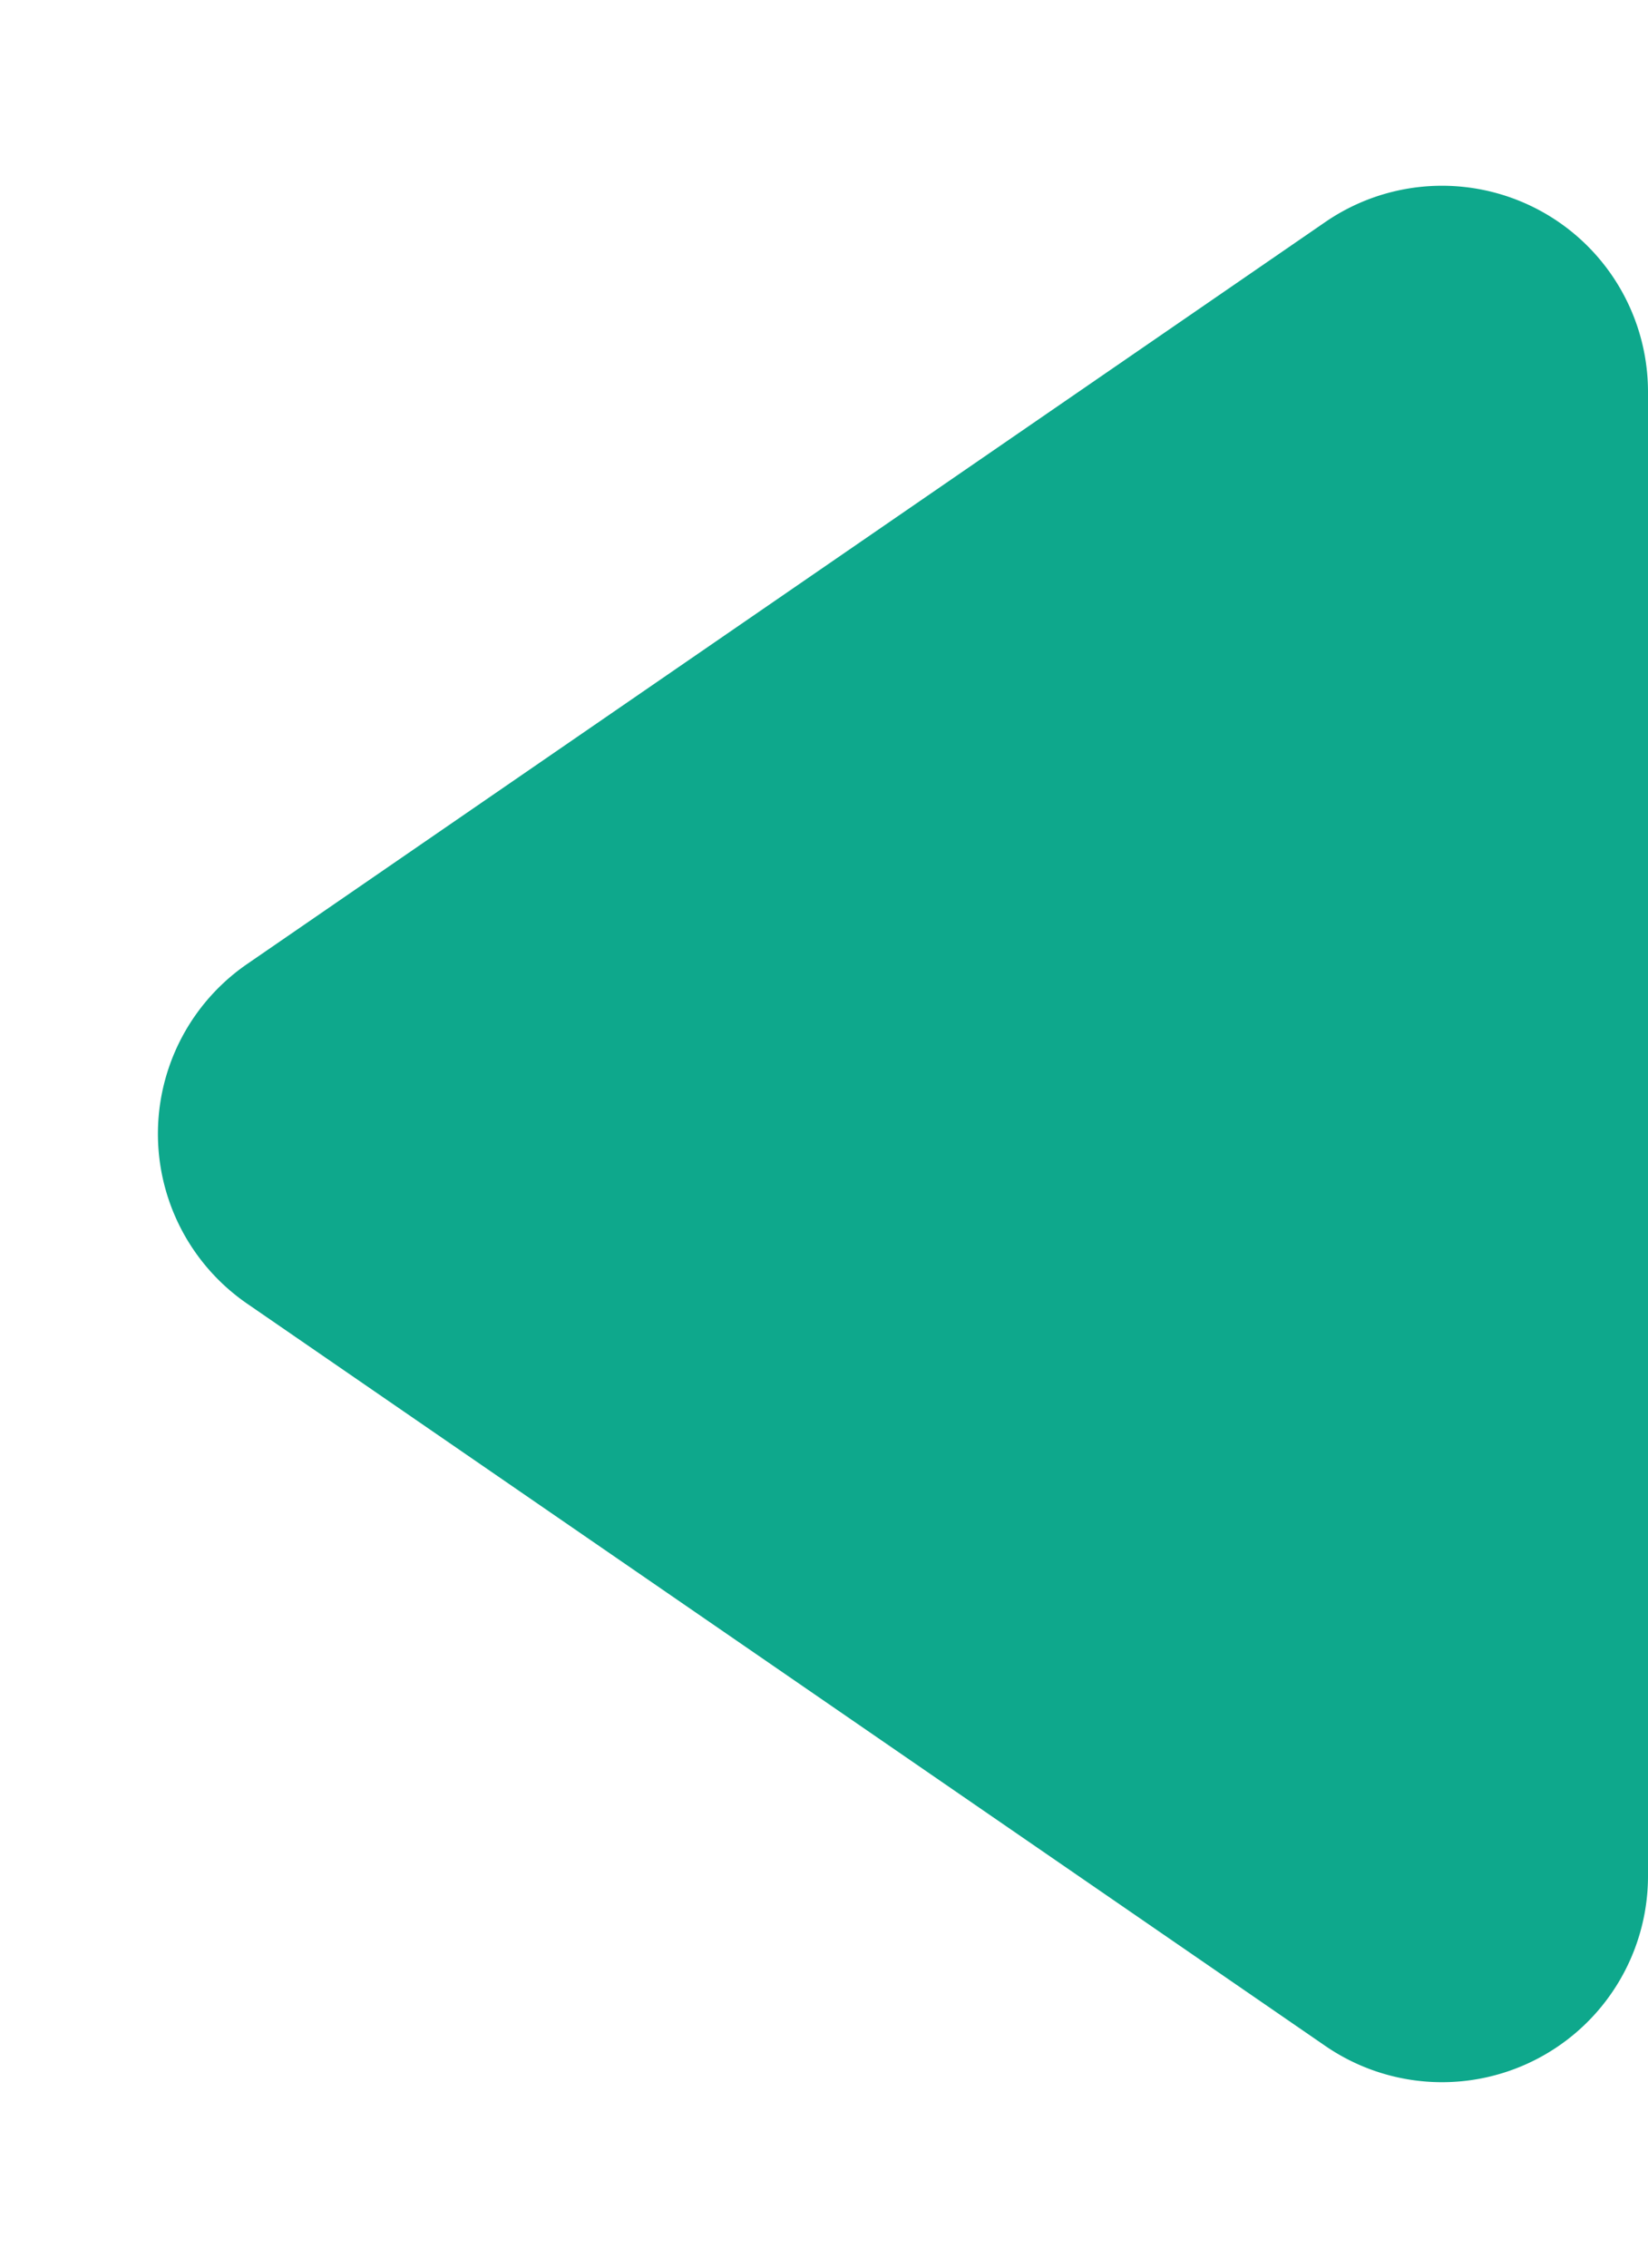 <svg xmlns="http://www.w3.org/2000/svg" width="8" height="11" viewBox="0 0 8 11">
  <g id="hover-sitemap-list" transform="translate(-1293.889 -4167.546)">
    <g id="Group_56729" data-name="Group 56729" transform="translate(-0.978 -1)">
      <path id="Polygon_44" data-name="Polygon 44" d="M4.676,1.2a1,1,0,0,1,1.648,0l3.6,5.235A1,1,0,0,1,9.1,8H1.9a1,1,0,0,1-.824-1.567Z" transform="translate(1294.867 4179.546) rotate(-90)" fill="#0ea88c"/>
    </g>
  </g>
</svg>
